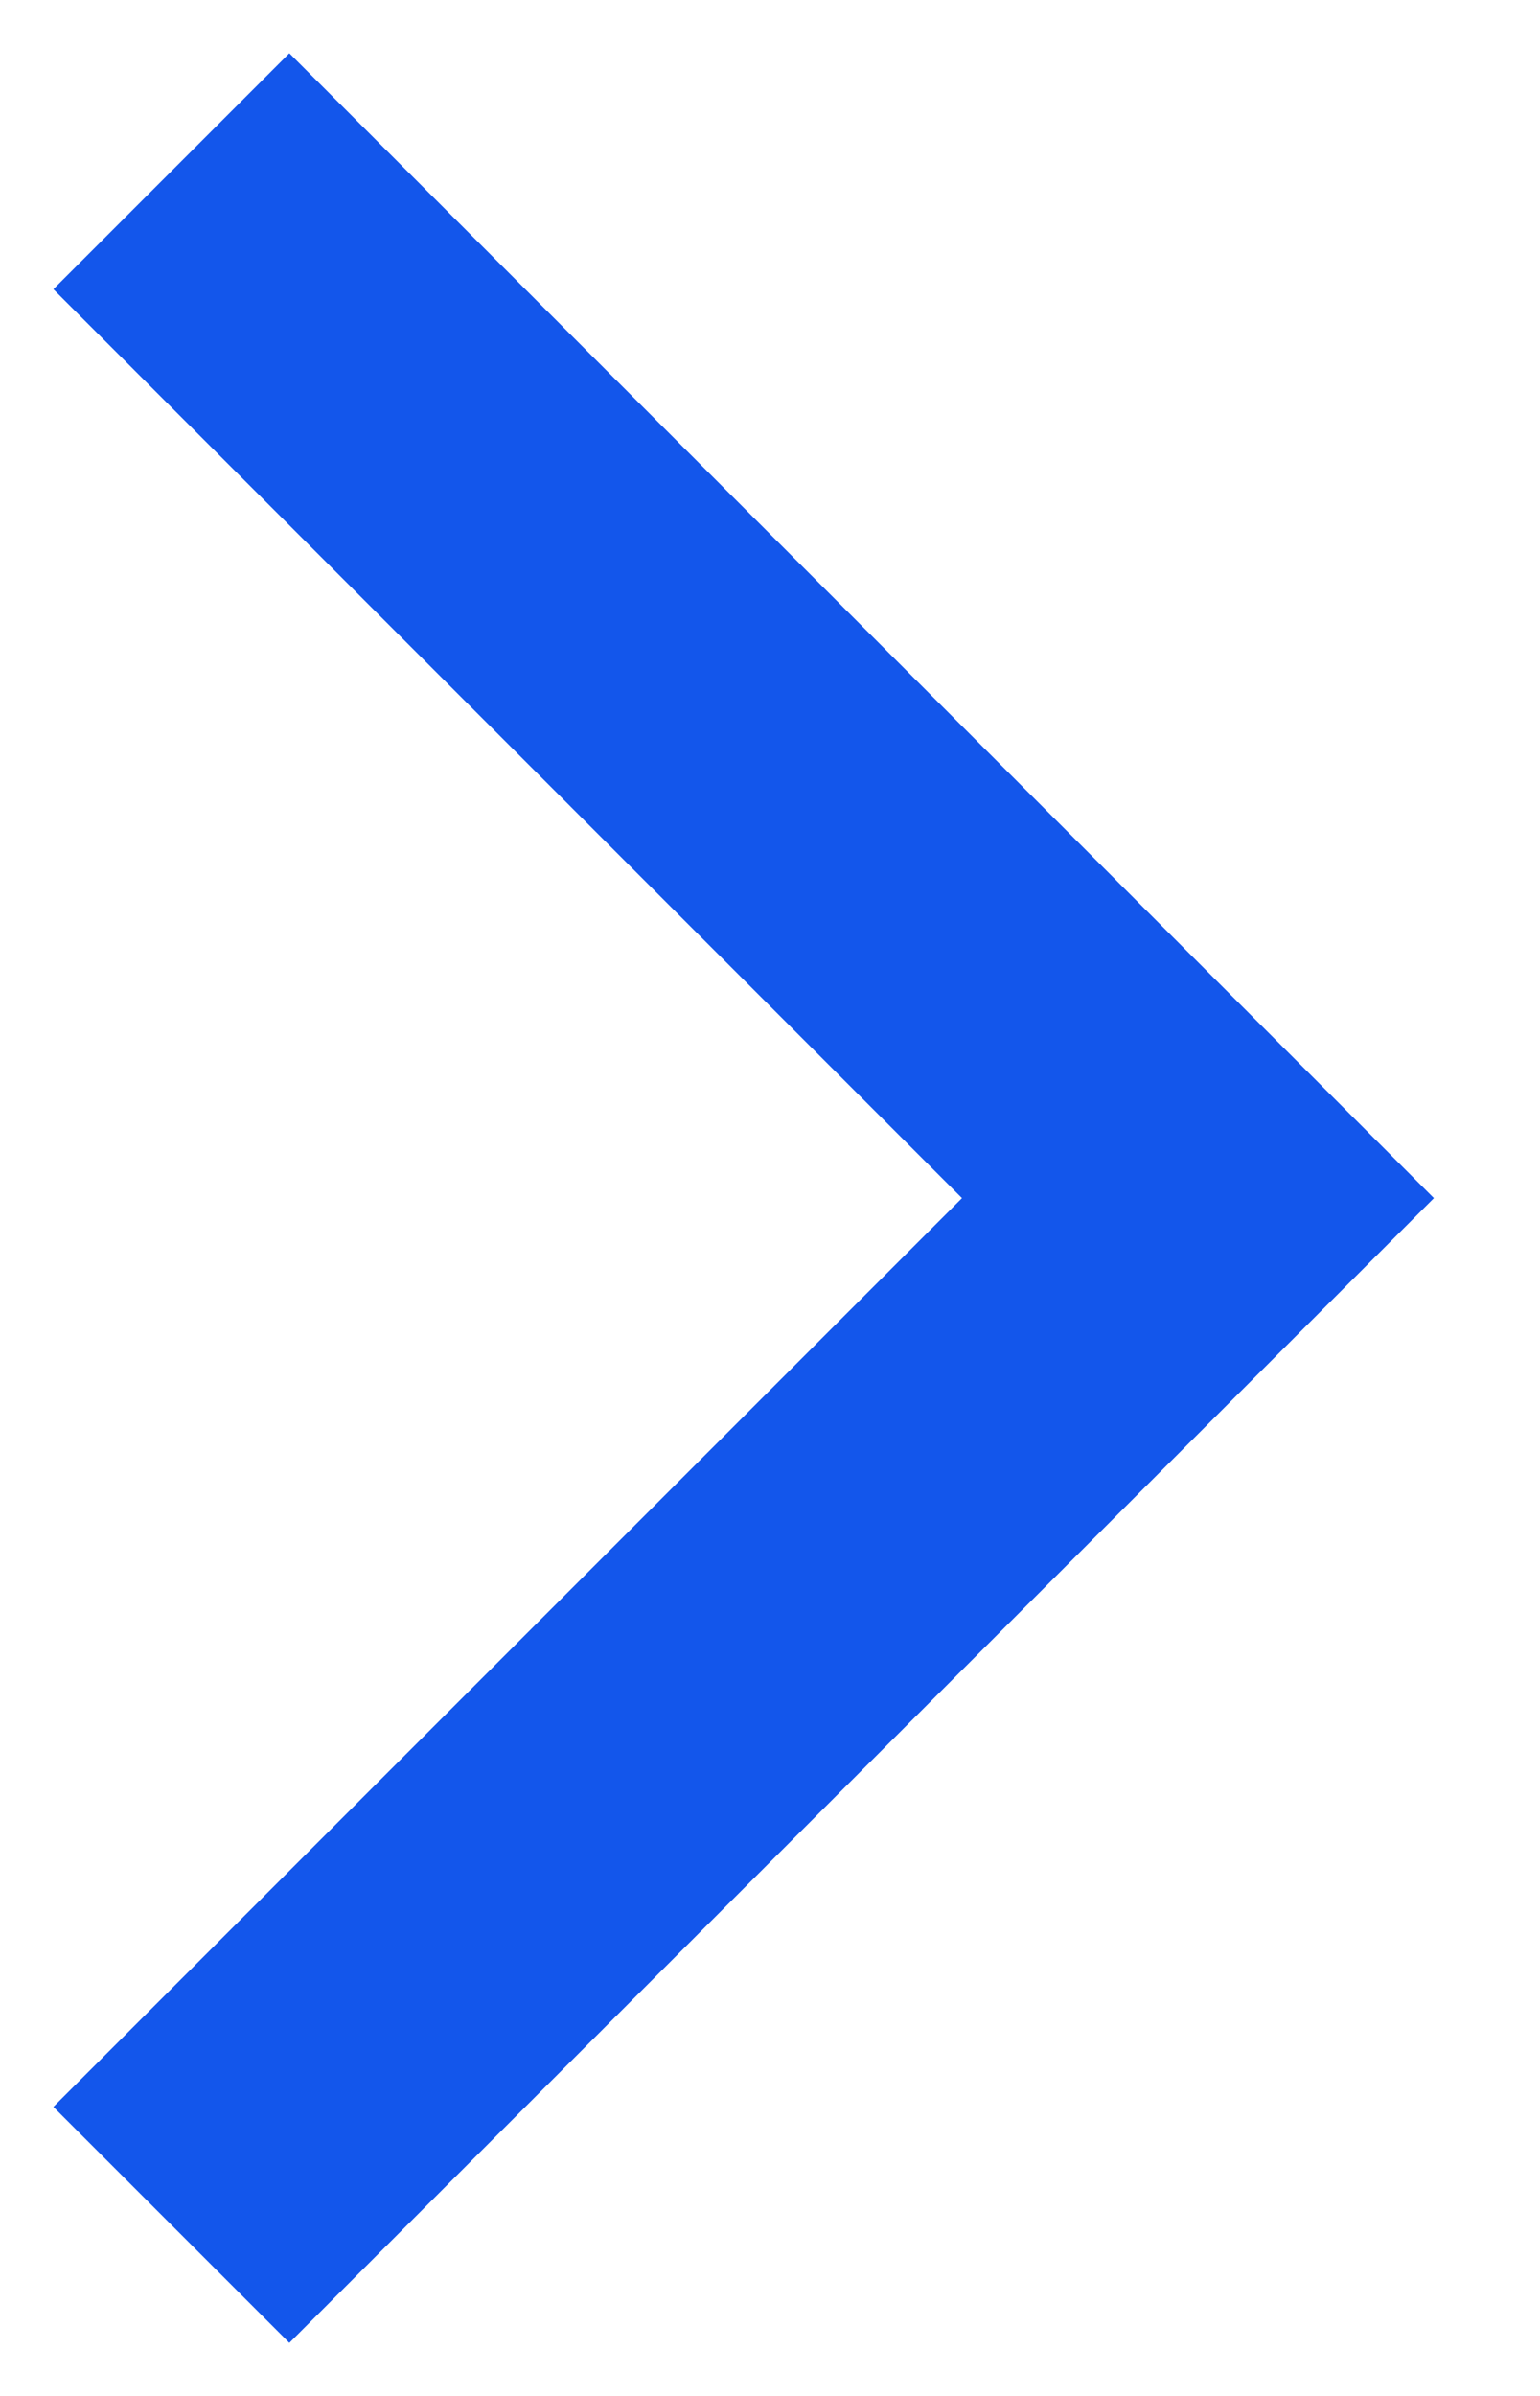 <svg width="9" height="14" viewBox="0 0 9 14" fill="none" xmlns="http://www.w3.org/2000/svg">
<path d="M1.691 13.69L0.312 12.311L5.622 7.001L0.312 1.69L1.691 0.311L8.38 7.001L1.691 13.69Z" fill="#1356EB"/>
</svg>
